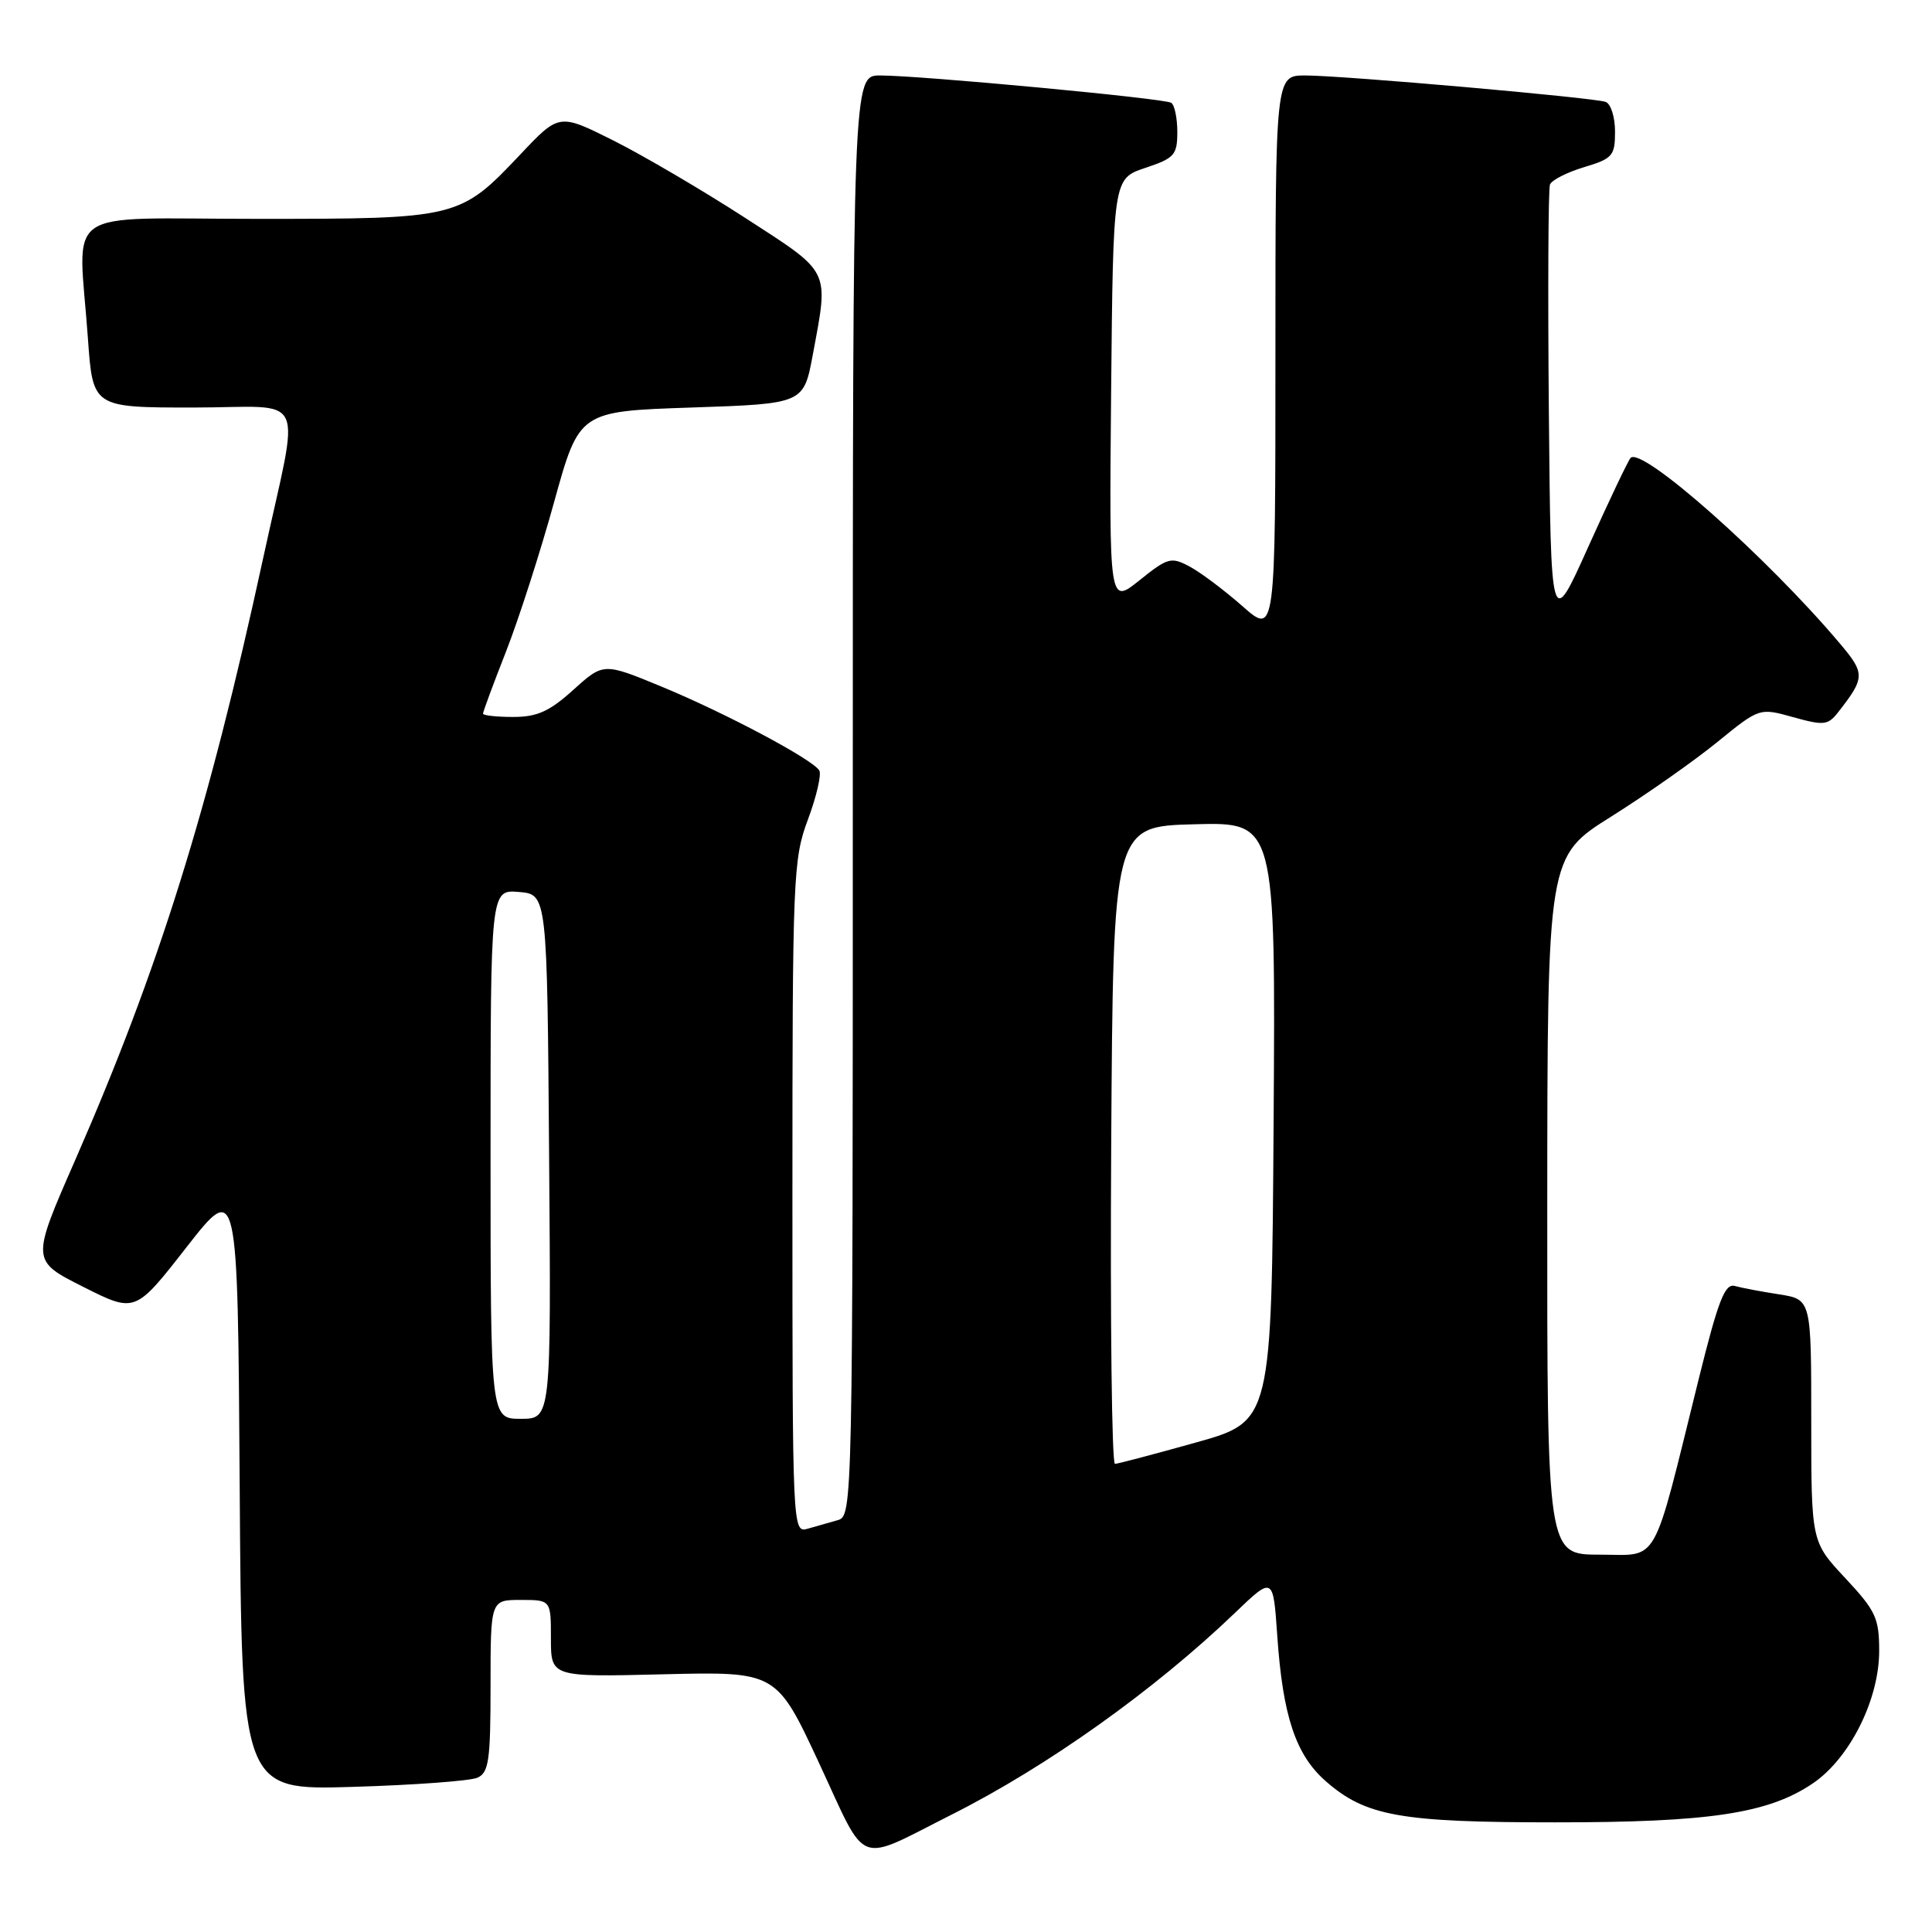 <?xml version="1.0" encoding="UTF-8" standalone="no"?>
<!DOCTYPE svg PUBLIC "-//W3C//DTD SVG 1.1//EN" "http://www.w3.org/Graphics/SVG/1.1/DTD/svg11.dtd" >
<svg xmlns="http://www.w3.org/2000/svg" xmlns:xlink="http://www.w3.org/1999/xlink" version="1.1" viewBox="0 0 256 256">
 <g >
 <path fill="currentColor"
d=" M 126.15 240.42 C 138.74 234.08 152.96 223.95 163.60 213.75 C 168.70 208.86 168.70 208.86 169.24 216.69 C 169.97 227.37 171.68 232.52 175.66 236.01 C 180.94 240.64 185.51 241.47 206.00 241.47 C 226.53 241.48 234.32 240.30 240.22 236.30 C 245.11 232.98 249.00 225.20 249.00 218.76 C 249.00 214.40 248.55 213.44 244.50 209.10 C 240.00 204.29 240.00 204.29 240.00 188.23 C 240.00 172.18 240.00 172.18 235.75 171.51 C 233.41 171.15 230.77 170.65 229.88 170.40 C 228.56 170.03 227.68 172.27 225.09 182.72 C 218.83 207.99 219.95 206.00 211.97 206.00 C 205.00 206.00 205.00 206.00 205.02 159.75 C 205.04 113.50 205.04 113.50 213.51 108.19 C 218.17 105.26 224.49 100.82 227.56 98.32 C 233.14 93.78 233.14 93.78 237.61 95.03 C 241.66 96.16 242.21 96.10 243.55 94.39 C 247.14 89.81 247.16 89.25 243.82 85.30 C 234.19 73.86 217.44 59.01 216.05 60.69 C 215.68 61.14 213.16 66.45 210.44 72.49 C 205.50 83.49 205.50 83.49 205.23 54.50 C 205.09 38.57 205.15 25.04 205.38 24.45 C 205.61 23.86 207.64 22.83 209.90 22.15 C 213.68 21.01 214.00 20.65 214.00 17.43 C 214.00 15.51 213.44 13.74 212.75 13.50 C 211.06 12.92 177.91 10.00 172.95 10.00 C 169.00 10.00 169.00 10.00 169.00 47.08 C 169.00 84.17 169.00 84.17 164.63 80.32 C 162.23 78.21 159.08 75.84 157.63 75.07 C 155.18 73.76 154.74 73.88 150.99 76.89 C 146.97 80.12 146.97 80.12 147.23 51.89 C 147.50 23.67 147.50 23.67 151.75 22.25 C 155.62 20.96 156.00 20.54 156.00 17.48 C 156.00 15.63 155.63 13.89 155.19 13.62 C 154.24 13.03 121.94 10.00 116.62 10.00 C 113.00 10.00 113.00 10.00 113.00 105.43 C 113.00 200.01 112.98 200.87 111.00 201.43 C 109.90 201.74 108.10 202.26 107.00 202.57 C 105.02 203.13 105.00 202.66 105.00 158.60 C 105.00 116.04 105.09 113.83 107.07 108.55 C 108.20 105.51 108.87 102.61 108.56 102.09 C 107.64 100.60 96.18 94.51 87.73 91.01 C 79.97 87.80 79.97 87.80 75.98 91.40 C 72.80 94.27 71.18 95.00 68.00 95.00 C 65.80 95.00 64.00 94.80 64.00 94.56 C 64.00 94.32 65.37 90.61 67.06 86.31 C 68.74 82.02 71.61 73.10 73.43 66.50 C 76.75 54.50 76.75 54.50 91.62 54.00 C 106.49 53.50 106.49 53.50 107.70 47.00 C 109.83 35.55 110.18 36.28 98.74 28.87 C 93.11 25.23 85.26 20.62 81.30 18.63 C 74.09 15.02 74.09 15.02 68.98 20.43 C 60.92 28.95 60.71 29.00 34.10 29.00 C 7.67 29.00 10.39 27.08 11.65 44.85 C 12.30 54.00 12.30 54.00 25.62 54.00 C 41.03 54.00 39.79 51.31 34.86 74.00 C 27.64 107.30 21.03 128.44 9.94 153.77 C 4.13 167.04 4.13 167.04 11.02 170.51 C 17.91 173.98 17.91 173.98 24.70 165.28 C 31.50 156.57 31.50 156.57 31.76 196.89 C 32.02 237.22 32.02 237.22 46.76 236.77 C 54.87 236.53 62.29 235.98 63.25 235.56 C 64.77 234.89 65.00 233.28 65.00 223.39 C 65.00 212.00 65.00 212.00 69.00 212.00 C 73.00 212.00 73.00 212.00 73.00 217.11 C 73.00 222.22 73.00 222.22 87.95 221.85 C 102.89 221.49 102.89 221.49 108.56 233.68 C 115.03 247.59 113.27 246.91 126.15 240.42 Z  M 147.24 151.75 C 147.50 109.50 147.50 109.50 158.26 109.22 C 169.02 108.93 169.02 108.93 168.76 148.63 C 168.50 188.33 168.50 188.33 158.50 191.13 C 153.00 192.67 148.16 193.95 147.74 193.97 C 147.32 193.99 147.10 174.99 147.24 151.75 Z  M 65.00 152.94 C 65.00 117.88 65.00 117.88 68.75 118.19 C 72.50 118.50 72.50 118.50 72.76 153.25 C 73.03 188.00 73.03 188.00 69.01 188.00 C 65.00 188.00 65.00 188.00 65.00 152.94 Z "/>
</g>
</svg>
